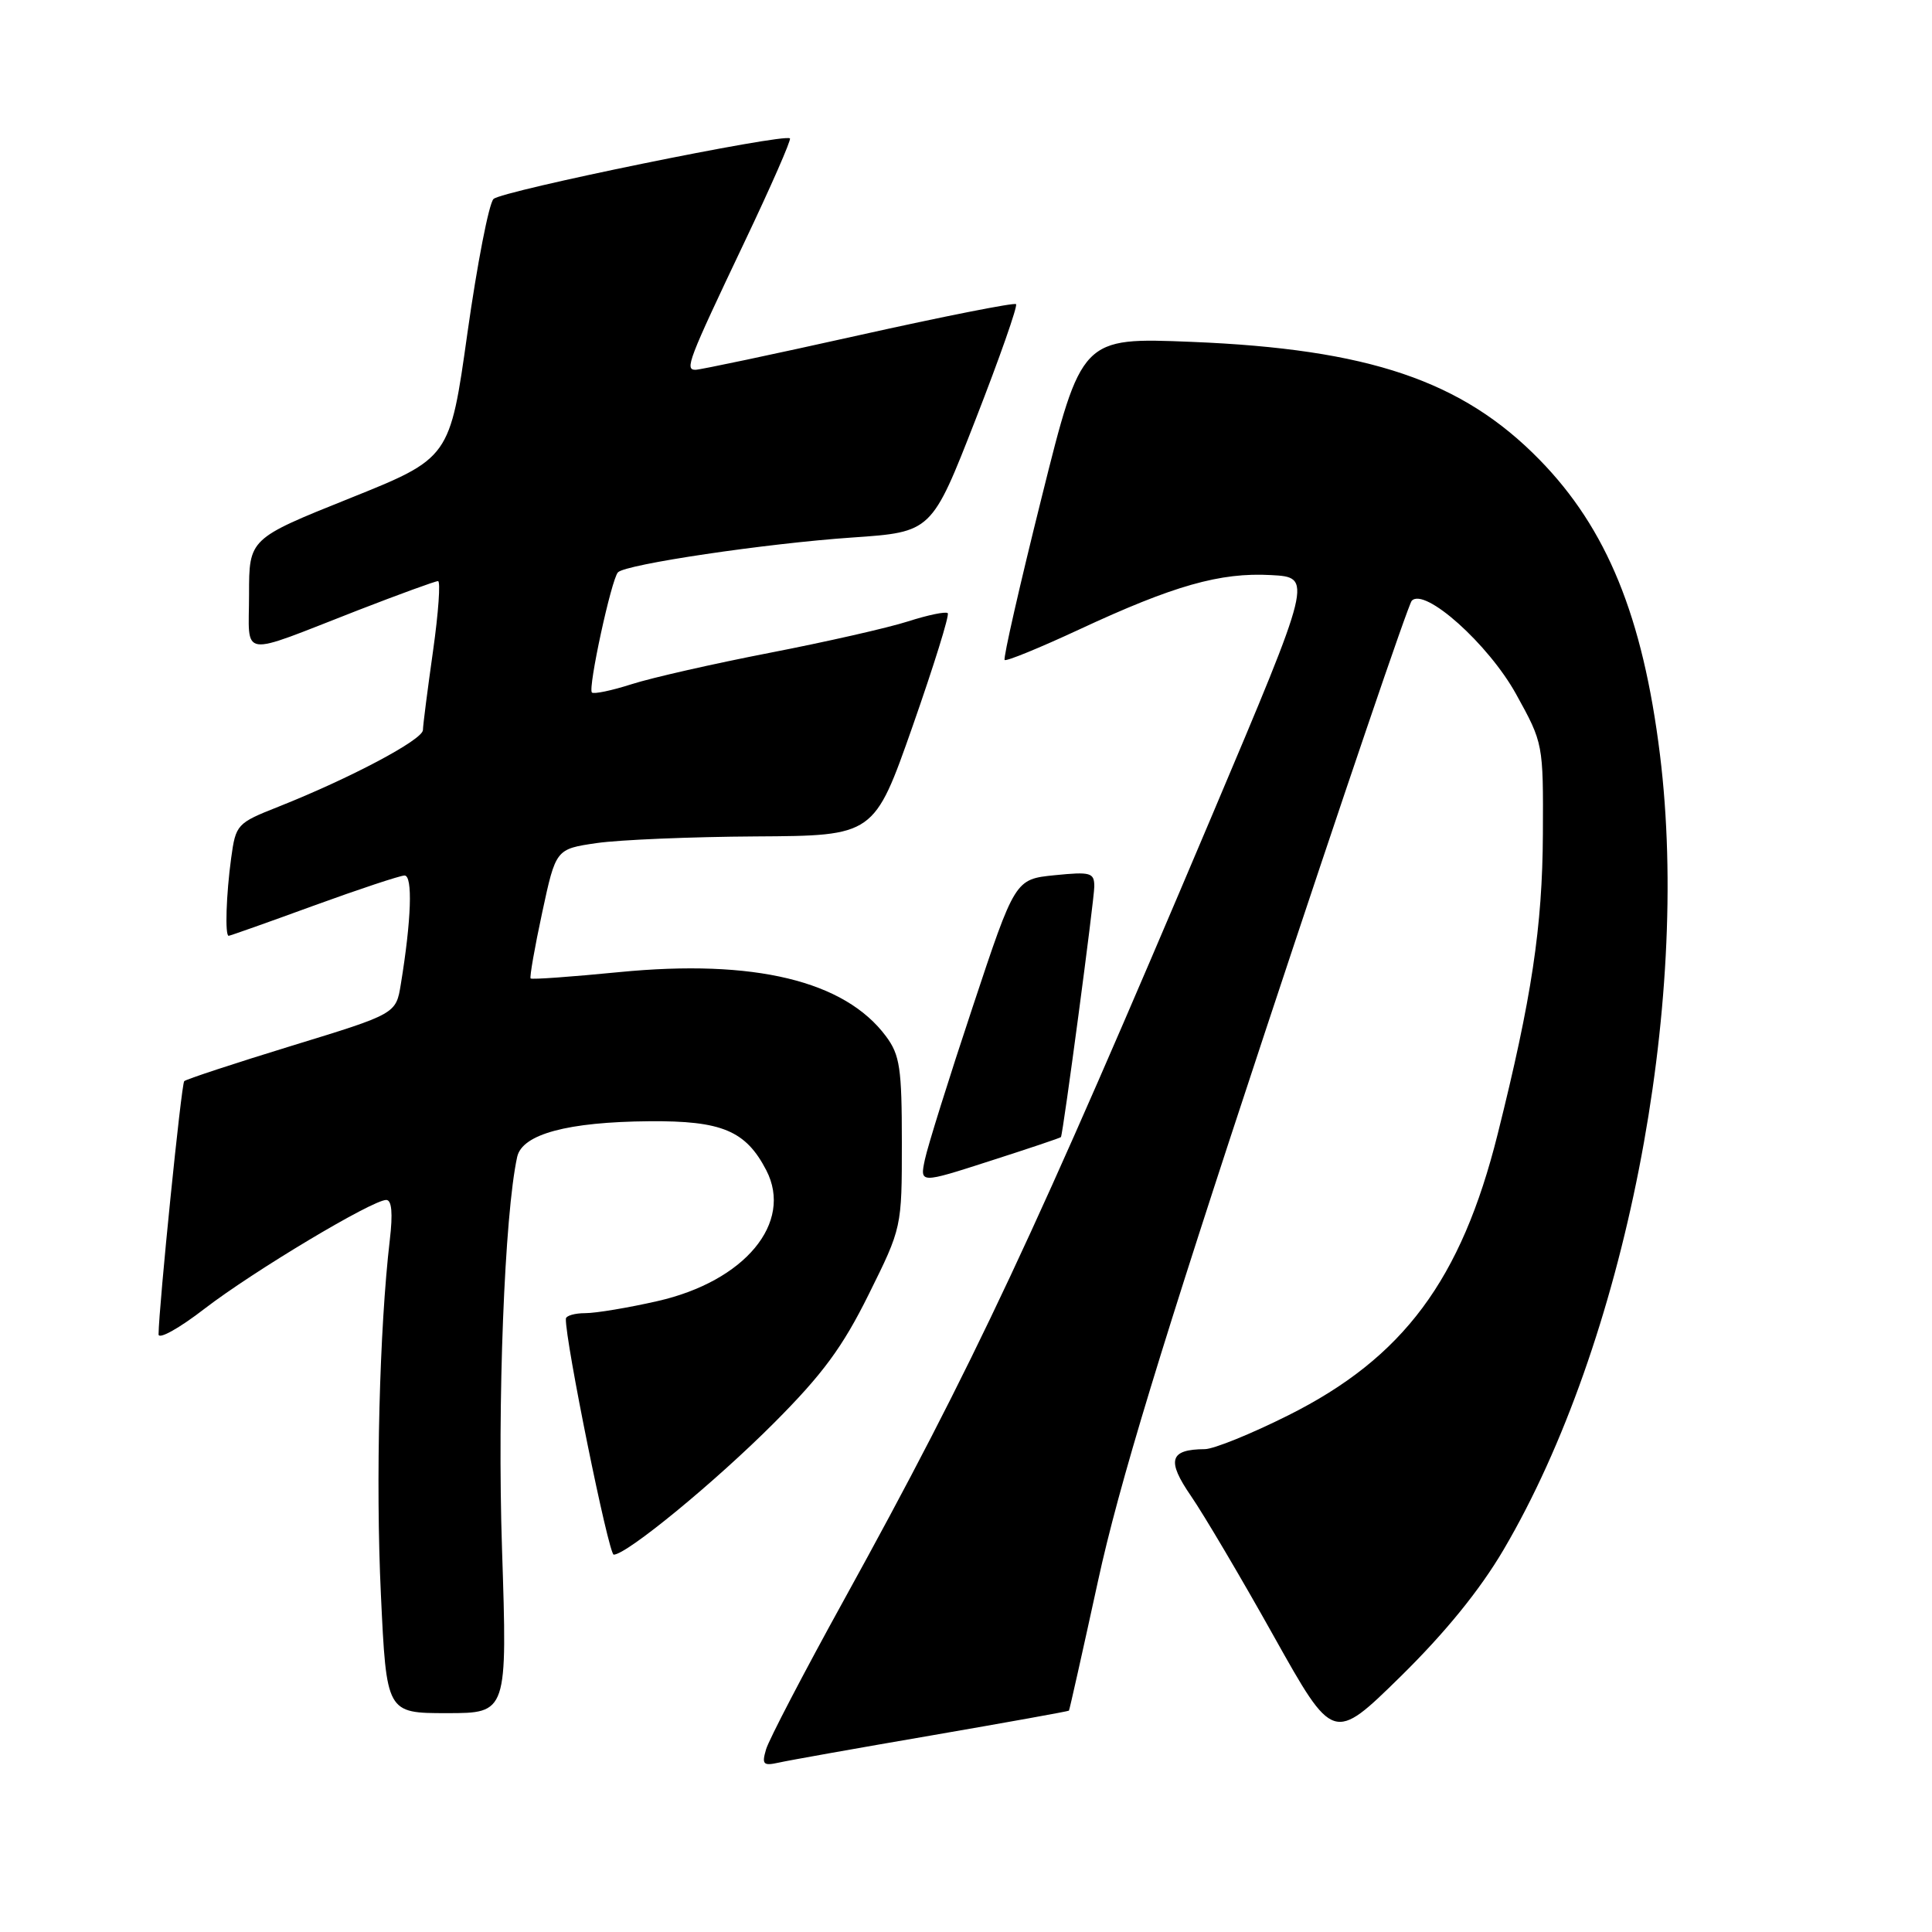 <?xml version="1.0" encoding="UTF-8" standalone="no"?>
<!DOCTYPE svg PUBLIC "-//W3C//DTD SVG 1.1//EN" "http://www.w3.org/Graphics/SVG/1.1/DTD/svg11.dtd" >
<svg xmlns="http://www.w3.org/2000/svg" xmlns:xlink="http://www.w3.org/1999/xlink" version="1.1" viewBox="0 0 256 256">
 <g >
 <path fill="currentColor"
d=" M 123.50 229.94 C 133.40 228.23 141.56 226.76 141.64 226.67 C 141.72 226.58 143.45 218.85 145.49 209.50 C 148.24 196.83 153.91 178.22 167.71 136.50 C 177.90 105.70 186.61 80.10 187.06 79.61 C 188.76 77.77 197.24 85.35 200.91 92.01 C 204.48 98.47 204.50 98.56 204.44 110.50 C 204.38 122.79 202.96 132.25 198.45 150.27 C 193.62 169.60 185.95 179.91 170.72 187.53 C 165.81 189.99 160.83 192.01 159.65 192.02 C 154.97 192.05 154.55 193.49 157.82 198.24 C 159.51 200.70 164.45 209.05 168.78 216.80 C 176.67 230.89 176.67 230.89 185.59 222.14 C 191.51 216.32 196.09 210.69 199.24 205.33 C 215.30 178.01 224.08 133.32 219.95 99.97 C 217.69 81.71 212.92 70.03 203.99 60.91 C 193.75 50.44 181.38 46.25 157.91 45.30 C 143.31 44.71 143.31 44.71 138.03 65.89 C 135.12 77.54 132.91 87.24 133.12 87.45 C 133.33 87.66 137.78 85.84 143.00 83.41 C 155.52 77.58 161.69 75.83 168.41 76.20 C 173.94 76.50 173.94 76.50 160.62 108.00 C 137.14 163.49 129.01 180.84 111.83 212.00 C 106.52 221.62 101.88 230.53 101.51 231.79 C 100.92 233.79 101.13 234.01 103.17 233.56 C 104.45 233.27 113.60 231.64 123.50 229.94 Z  M 66.52 205.25 C 65.88 185.86 66.85 160.93 68.53 153.29 C 69.20 150.28 75.20 148.66 86.04 148.57 C 95.65 148.49 98.82 149.82 101.54 155.07 C 105.13 162.03 98.69 169.77 87.13 172.40 C 83.27 173.28 78.96 174.00 77.55 174.00 C 76.15 174.00 74.99 174.34 74.98 174.75 C 74.88 177.59 80.65 206.00 81.32 206.00 C 83.04 206.00 94.79 196.35 102.61 188.50 C 109.01 182.08 111.65 178.50 115.11 171.51 C 119.50 162.66 119.50 162.66 119.50 151.40 C 119.50 141.55 119.24 139.80 117.41 137.33 C 111.94 129.95 99.93 127.06 82.05 128.81 C 75.75 129.43 70.47 129.81 70.31 129.65 C 70.16 129.49 70.84 125.57 71.84 120.93 C 73.65 112.50 73.65 112.50 79.08 111.71 C 82.06 111.28 91.55 110.88 100.17 110.83 C 115.83 110.74 115.83 110.74 120.93 96.22 C 123.73 88.23 125.83 81.49 125.58 81.25 C 125.33 81.00 122.96 81.49 120.31 82.34 C 117.67 83.19 109.42 85.06 102.00 86.50 C 94.58 87.94 86.33 89.81 83.69 90.66 C 81.04 91.51 78.67 92.00 78.43 91.76 C 77.88 91.21 81.01 76.76 81.88 75.84 C 82.87 74.77 101.56 72.00 112.97 71.22 C 123.45 70.50 123.45 70.50 129.26 55.61 C 132.45 47.43 134.87 40.54 134.63 40.30 C 134.40 40.07 124.99 41.93 113.73 44.44 C 102.47 46.95 92.76 49.00 92.16 49.00 C 90.71 49.00 91.15 47.85 98.64 32.09 C 102.15 24.72 104.86 18.53 104.67 18.34 C 103.96 17.63 66.45 25.29 65.39 26.37 C 64.78 26.99 63.23 34.97 61.94 44.10 C 59.61 60.70 59.61 60.70 46.31 66.04 C 33.00 71.38 33.00 71.38 33.00 78.76 C 33.00 87.33 31.41 87.10 47.44 80.86 C 52.91 78.74 57.68 77.00 58.04 77.00 C 58.39 77.00 58.10 81.16 57.38 86.25 C 56.66 91.34 56.05 96.06 56.04 96.74 C 56.00 98.03 46.45 103.10 36.88 106.90 C 31.39 109.07 31.24 109.24 30.63 113.70 C 29.97 118.53 29.79 124.00 30.30 124.00 C 30.47 124.00 35.53 122.21 41.55 120.01 C 47.57 117.82 53.00 116.02 53.60 116.01 C 54.71 116.00 54.51 121.89 53.11 130.42 C 52.47 134.34 52.47 134.34 38.66 138.57 C 31.07 140.90 24.66 143.01 24.41 143.26 C 24.03 143.64 21.05 173.09 21.01 176.81 C 21.01 177.53 23.76 176.00 27.12 173.40 C 33.60 168.42 49.34 159.00 51.18 159.00 C 51.91 159.00 52.07 160.76 51.65 164.31 C 50.28 176.00 49.76 196.33 50.47 211.25 C 51.21 227.00 51.21 227.00 59.22 227.00 C 67.23 227.00 67.23 227.00 66.52 205.25 Z  M 140.58 150.67 C 140.88 150.13 145.00 119.15 145.00 117.47 C 145.00 115.63 144.53 115.49 139.75 115.97 C 134.50 116.50 134.50 116.50 128.86 133.50 C 125.75 142.85 122.91 151.92 122.55 153.66 C 121.88 156.83 121.88 156.83 131.19 153.83 C 136.30 152.19 140.53 150.77 140.58 150.67 Z "/>
</g>
</svg>